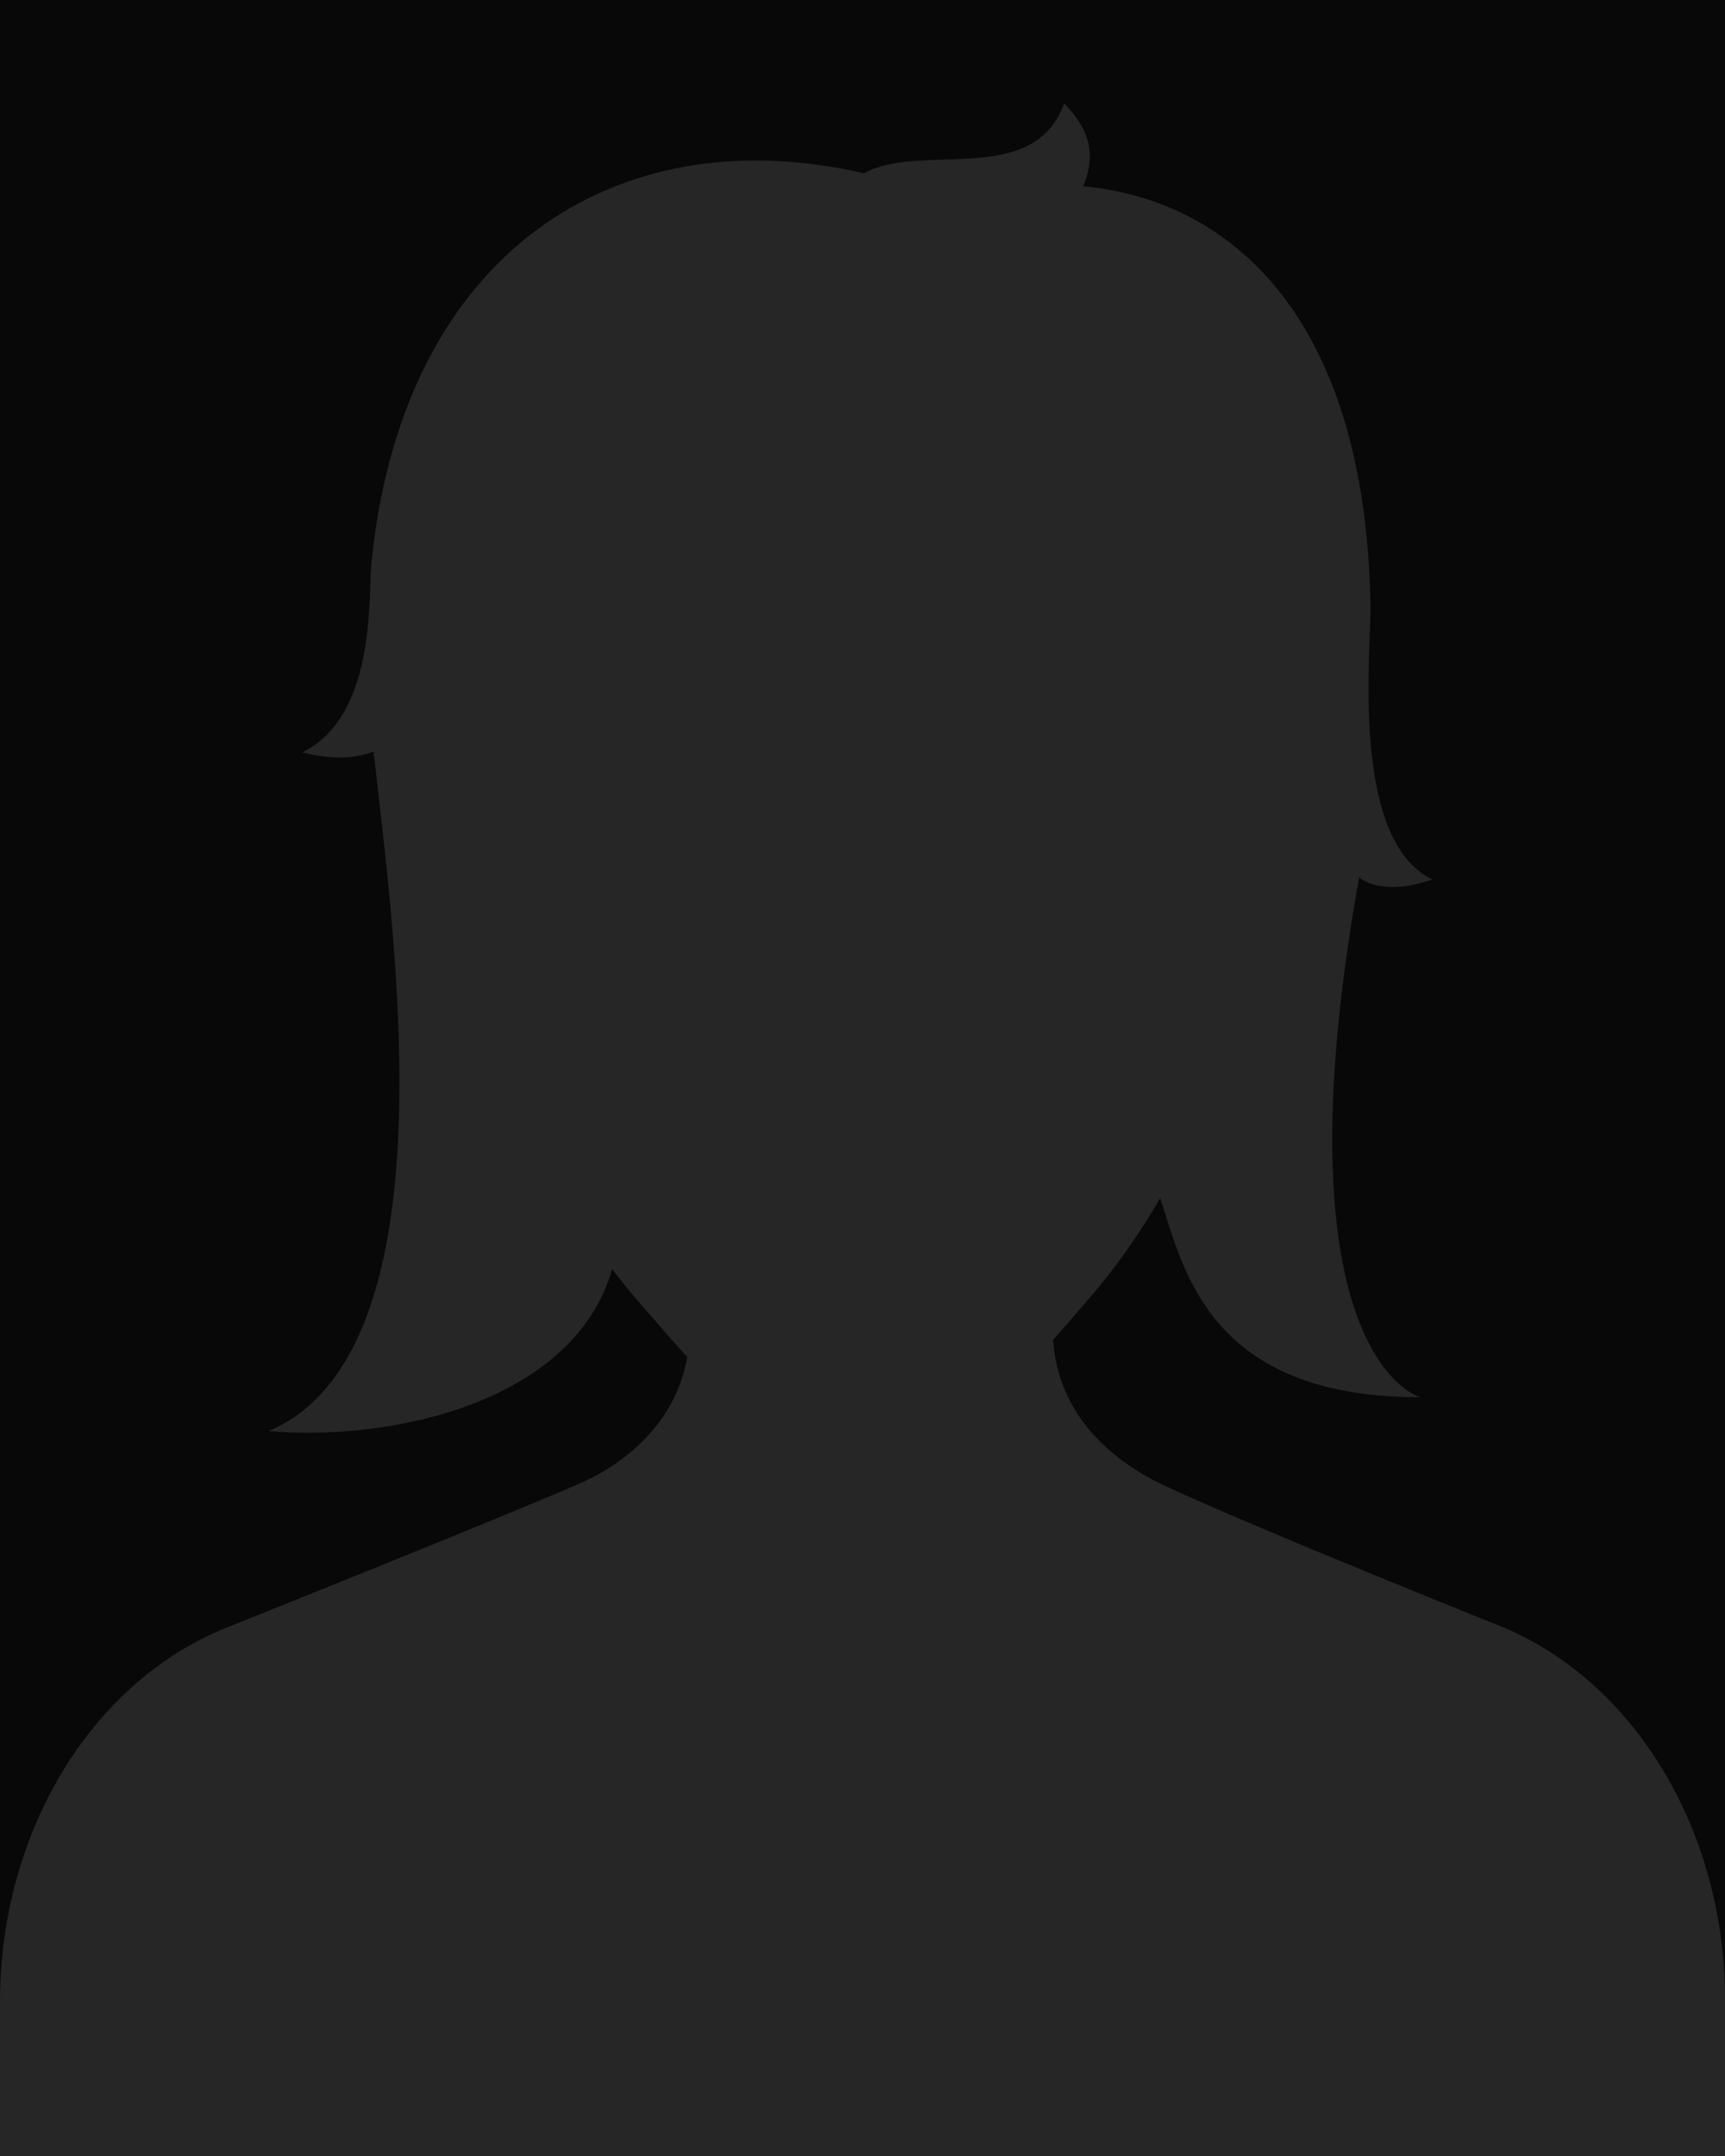 <svg width="200" height="250" viewBox="0 0 200 250" fill="none" xmlns="http://www.w3.org/2000/svg">
<g clip-path="url(#clip0_2_3)">
<rect width="200" height="250" fill="#080808"/>
<path d="M26.065 188.818C26.065 188.818 56.795 176.526 66.952 172.139C73.208 169.435 78.404 164.502 79.688 157.355C79.345 156.999 79.005 156.634 78.676 156.255L74.11 151.019C73.018 149.766 71.984 148.474 70.977 147.159C66.575 162.52 45.596 167.184 31.142 165.945C51.366 157.339 46.409 114.151 43.871 92.05C43.667 90.267 43.478 88.623 43.319 87.144C41.738 87.738 39.286 88.298 35.034 87.254C42.414 83.642 42.77 72.908 42.945 67.627C42.974 66.756 42.998 66.033 43.047 65.515C46.534 29.411 71.295 13.417 100.18 20.098C102.6 18.721 105.963 18.617 109.41 18.509C115.17 18.33 121.163 18.144 123.376 12C126.863 15.479 126.834 18.607 125.59 21.602C142.082 23.113 158.342 36.041 158.894 70.284C158.906 71.025 158.865 72.116 158.815 73.453C158.518 81.409 157.893 98.099 166.086 101.979C159.923 104.083 157.585 101.724 157.585 101.724C149.001 149.56 160.386 160.441 164.626 162.019C141.796 162.019 137.713 149.049 135.157 140.928C134.936 140.225 134.726 139.558 134.516 138.94C132.044 143.205 129.173 147.258 125.89 151.019L122.1 155.367C122.656 163.642 128.32 169.141 135.049 172.28C145.858 177.326 174.221 188.668 174.221 188.668C189.67 195.131 200 212.443 200 231.868V250H0V232.137C0 212.582 10.468 195.181 26.065 188.818Z" fill="#262626"/>
</g>
<defs>
<clipPath id="clip0_2_3">
<rect width="200" height="250" fill="white"/>
</clipPath>
</defs>
</svg>
